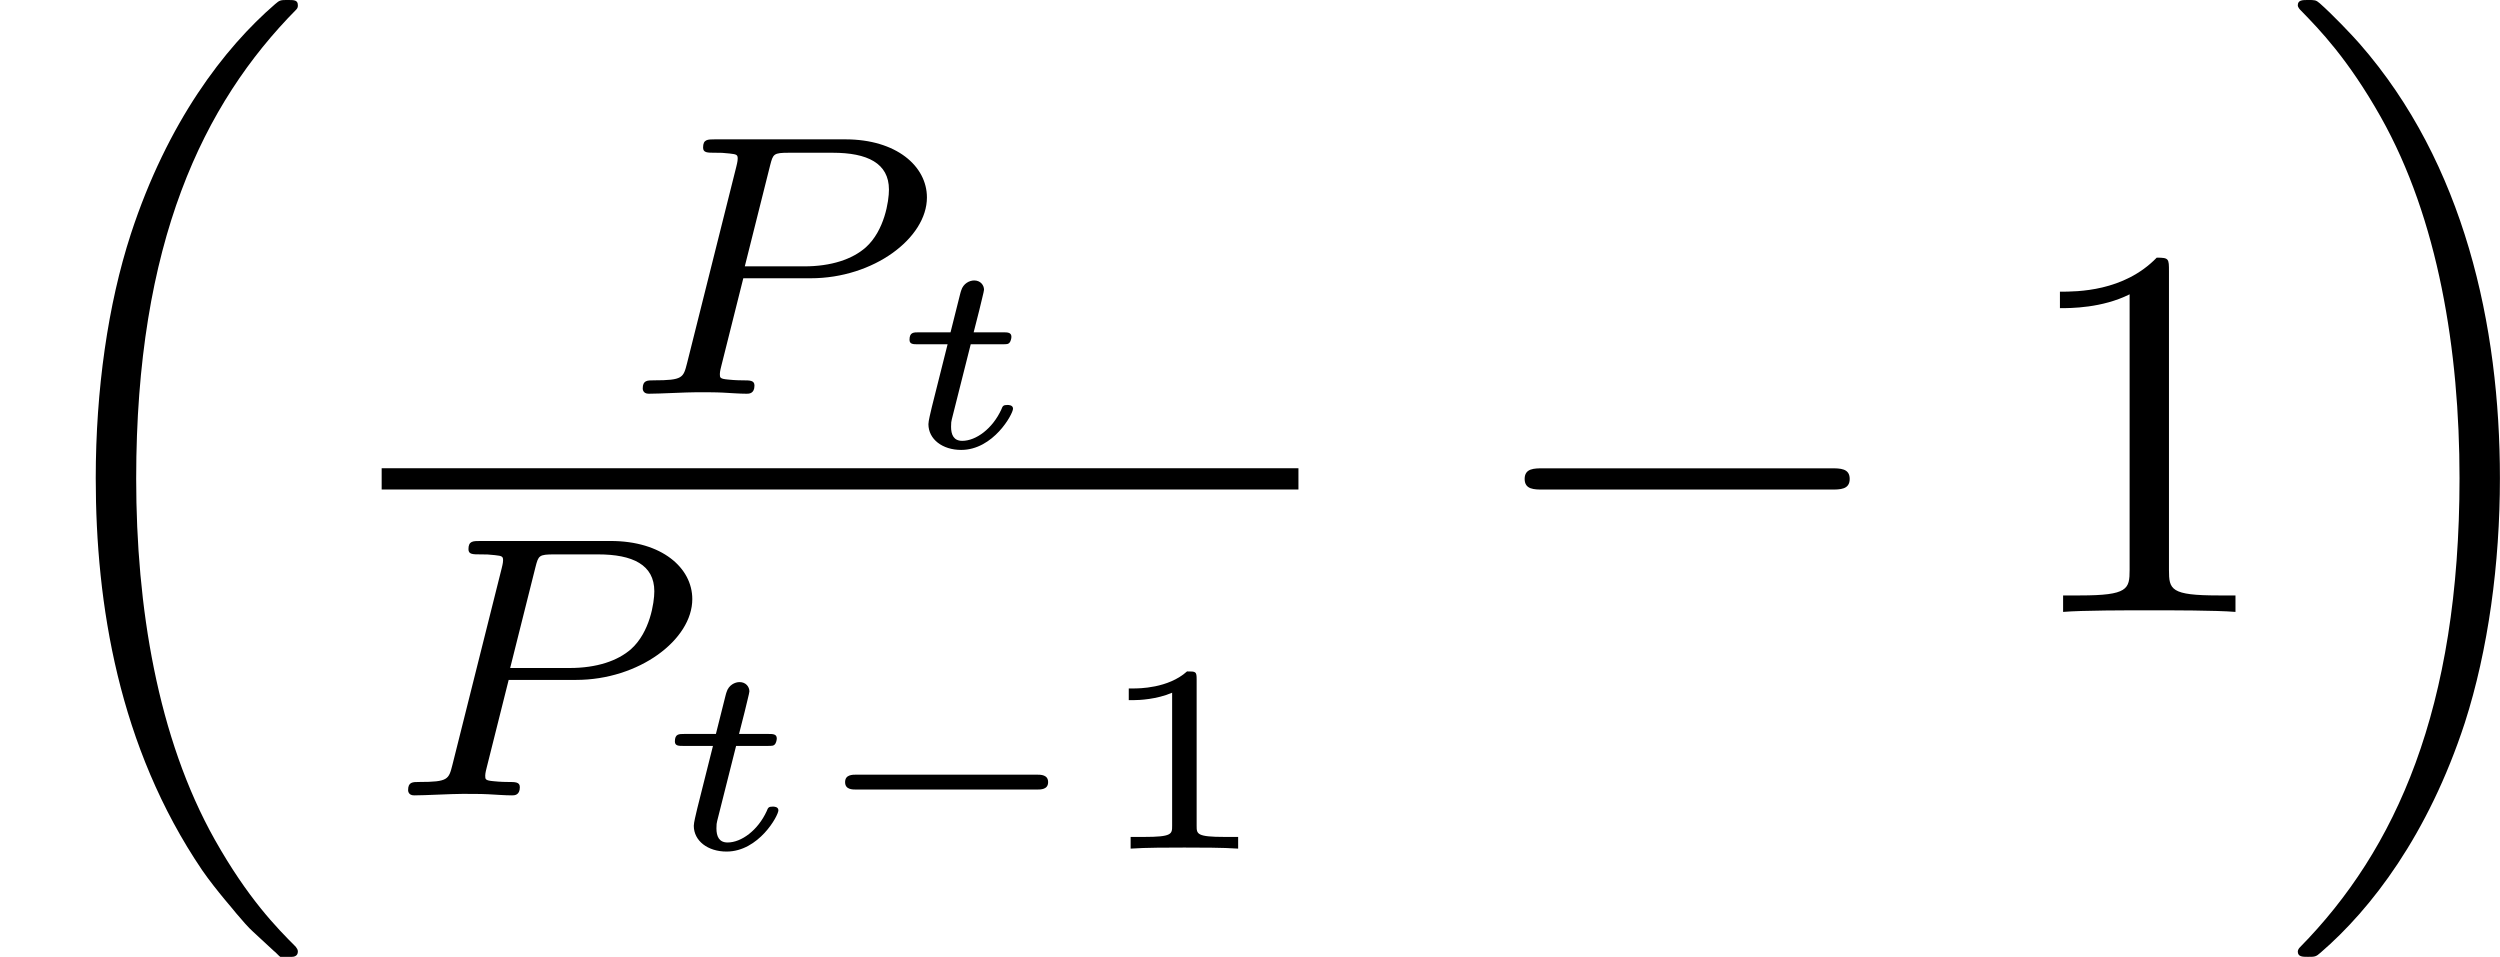 <?xml version='1.0' encoding='UTF-8'?>
<!-- This file was generated by dvisvgm 3.0.3 -->
<svg version='1.1' xmlns='http://www.w3.org/2000/svg' xmlns:xlink='http://www.w3.org/1999/xlink' width='46.808pt' height='17.923pt' viewBox='86.12 116.624 46.808 17.923'>
<defs>
<use id='g36-49' xlink:href='#g4-49' transform='scale(.913)'/>
<use id='g30-0' xlink:href='#g2-0' transform='scale(.913)'/>
<path id='g38-49' d='M1.983-3.168C1.983-3.318 1.968-3.318 1.803-3.318C1.45-2.999 .897-2.999 .797-2.999H.712V-2.78H.797C.912-2.78 1.235-2.795 1.524-2.919V-.428C1.524-.274 1.524-.219 .996-.219H.747V0C1.021-.02 1.465-.02 1.753-.02S2.486-.02 2.76 0V-.219H2.511C1.983-.219 1.983-.274 1.983-.428V-3.168Z'/>
<path id='g4-49' d='M3.207-6.982C3.207-7.244 3.207-7.265 2.956-7.265C2.28-6.567 1.32-6.567 .971-6.567V-6.229C1.189-6.229 1.833-6.229 2.4-6.513V-.862C2.4-.469 2.367-.338 1.385-.338H1.036V0C1.418-.033 2.367-.033 2.804-.033S4.189-.033 4.571 0V-.338H4.222C3.24-.338 3.207-.458 3.207-.862V-6.982Z'/>
<path id='g2-0' d='M7.189-2.509C7.375-2.509 7.571-2.509 7.571-2.727S7.375-2.945 7.189-2.945H1.287C1.102-2.945 .905-2.945 .905-2.727S1.102-2.509 1.287-2.509H7.189Z'/>
<use id='g39-16' xlink:href='#g13-16' transform='scale(.833)'/>
<use id='g39-17' xlink:href='#g13-17' transform='scale(.833)'/>
<path id='g32-0' d='M4.384-1.106C4.463-1.106 4.598-1.106 4.598-1.245S4.463-1.385 4.384-1.385H1.011C.932-1.385 .797-1.385 .797-1.245S.932-1.106 1.011-1.106H4.384Z'/>
<path id='g35-116' d='M1.564-1.923H2.152C2.257-1.923 2.262-1.928 2.286-1.948S2.326-2.032 2.326-2.062C2.326-2.147 2.252-2.147 2.167-2.147H1.619L1.724-2.56C1.753-2.69 1.813-2.914 1.813-2.944C1.813-3.029 1.748-3.118 1.629-3.118C1.544-3.118 1.425-3.064 1.385-2.929C1.36-2.844 1.42-3.078 1.186-2.147H.593C.493-2.147 .418-2.147 .418-2.007C.418-1.923 .488-1.923 .578-1.923H1.131L.837-.752C.812-.643 .772-.488 .772-.428C.772-.144 1.036 .055 1.385 .055C1.988 .055 2.356-.618 2.356-.717C2.356-.787 2.271-.787 2.252-.787C2.172-.787 2.162-.767 2.137-.702C1.973-.344 1.664-.115 1.405-.115C1.245-.115 1.196-.229 1.196-.379C1.196-.458 1.2-.473 1.21-.518L1.564-1.923Z'/>
<path id='g34-80' d='M2.378-2.162H3.64C4.819-2.162 5.816-2.915 5.816-3.675C5.816-4.261 5.244-4.763 4.289-4.763H1.848C1.709-4.763 1.625-4.763 1.625-4.61C1.625-4.512 1.702-4.512 1.855-4.512C1.967-4.512 1.995-4.512 2.12-4.498C2.26-4.484 2.273-4.47 2.273-4.4C2.273-4.387 2.273-4.352 2.246-4.247L1.325-.572C1.255-.3 1.248-.251 .704-.251C.579-.251 .495-.251 .495-.098C.495-.091 .495 0 .607 0C.809 0 1.311-.028 1.513-.028C1.632-.028 1.876-.028 1.995-.021C2.134-.014 2.308 0 2.441 0C2.483 0 2.587 0 2.587-.153C2.587-.251 2.504-.251 2.364-.251C2.357-.251 2.225-.251 2.099-.265C1.939-.279 1.939-.3 1.939-.37C1.939-.377 1.939-.418 1.967-.523L2.378-2.162ZM2.88-4.275C2.936-4.491 2.943-4.512 3.236-4.512H4.052C4.7-4.512 5.105-4.317 5.105-3.822C5.105-3.605 5.021-3.055 4.672-2.741C4.421-2.518 4.024-2.385 3.522-2.385H2.406L2.88-4.275Z'/>
<path id='g13-16' d='M6.157 20.898C6.181 20.91 6.288 21.029 6.3 21.029H6.563C6.599 21.029 6.695 21.017 6.695 20.91C6.695 20.862 6.671 20.838 6.647 20.802C6.217 20.372 5.571 19.714 4.83 18.399C3.539 16.104 3.061 13.151 3.061 10.281C3.061 4.973 4.567 1.853 6.659-.263C6.695-.299 6.695-.335 6.695-.359C6.695-.478 6.611-.478 6.468-.478C6.312-.478 6.288-.478 6.181-.383C5.045 .598 3.766 2.26 2.941 4.782C2.427 6.36 2.152 8.285 2.152 10.269C2.152 13.103 2.666 16.307 4.543 19.08C4.866 19.547 5.308 20.037 5.308 20.049C5.428 20.192 5.595 20.384 5.691 20.467L6.157 20.898Z'/>
<path id='g13-17' d='M4.973 10.269C4.973 6.838 4.172 3.192 1.817 .502C1.65 .311 1.207-.155 .921-.406C.837-.478 .813-.478 .658-.478C.538-.478 .43-.478 .43-.359C.43-.311 .478-.263 .502-.239C.909 .179 1.554 .837 2.295 2.152C3.587 4.447 4.065 7.4 4.065 10.269C4.065 15.458 2.63 18.626 .478 20.814C.454 20.838 .43 20.874 .43 20.91C.43 21.029 .538 21.029 .658 21.029C.813 21.029 .837 21.029 .944 20.933C2.08 19.953 3.359 18.291 4.184 15.769C4.71 14.131 4.973 12.194 4.973 10.269Z'/>
</defs>
<g id='page1'>
<use x='86.12' y='117.022' xlink:href='#g39-16'/>
<use x='97.659' y='123.996' xlink:href='#g34-80'/>
<use x='102.731' y='124.993' xlink:href='#g35-116'/>
<rect x='93.266' y='125.391' height='.398' width='17.165'/>
<use x='93.266' y='131.516' xlink:href='#g34-80'/>
<use x='98.338' y='132.513' xlink:href='#g35-116'/>
<use x='101.146' y='132.513' xlink:href='#g32-0'/>
<use x='106.542' y='132.513' xlink:href='#g38-49'/>
<use x='113.84' y='128.081' xlink:href='#g30-0'/>
<use x='123.802' y='128.081' xlink:href='#g36-49'/>
<use x='128.784' y='117.022' xlink:href='#g39-17'/>
</g>
</svg>